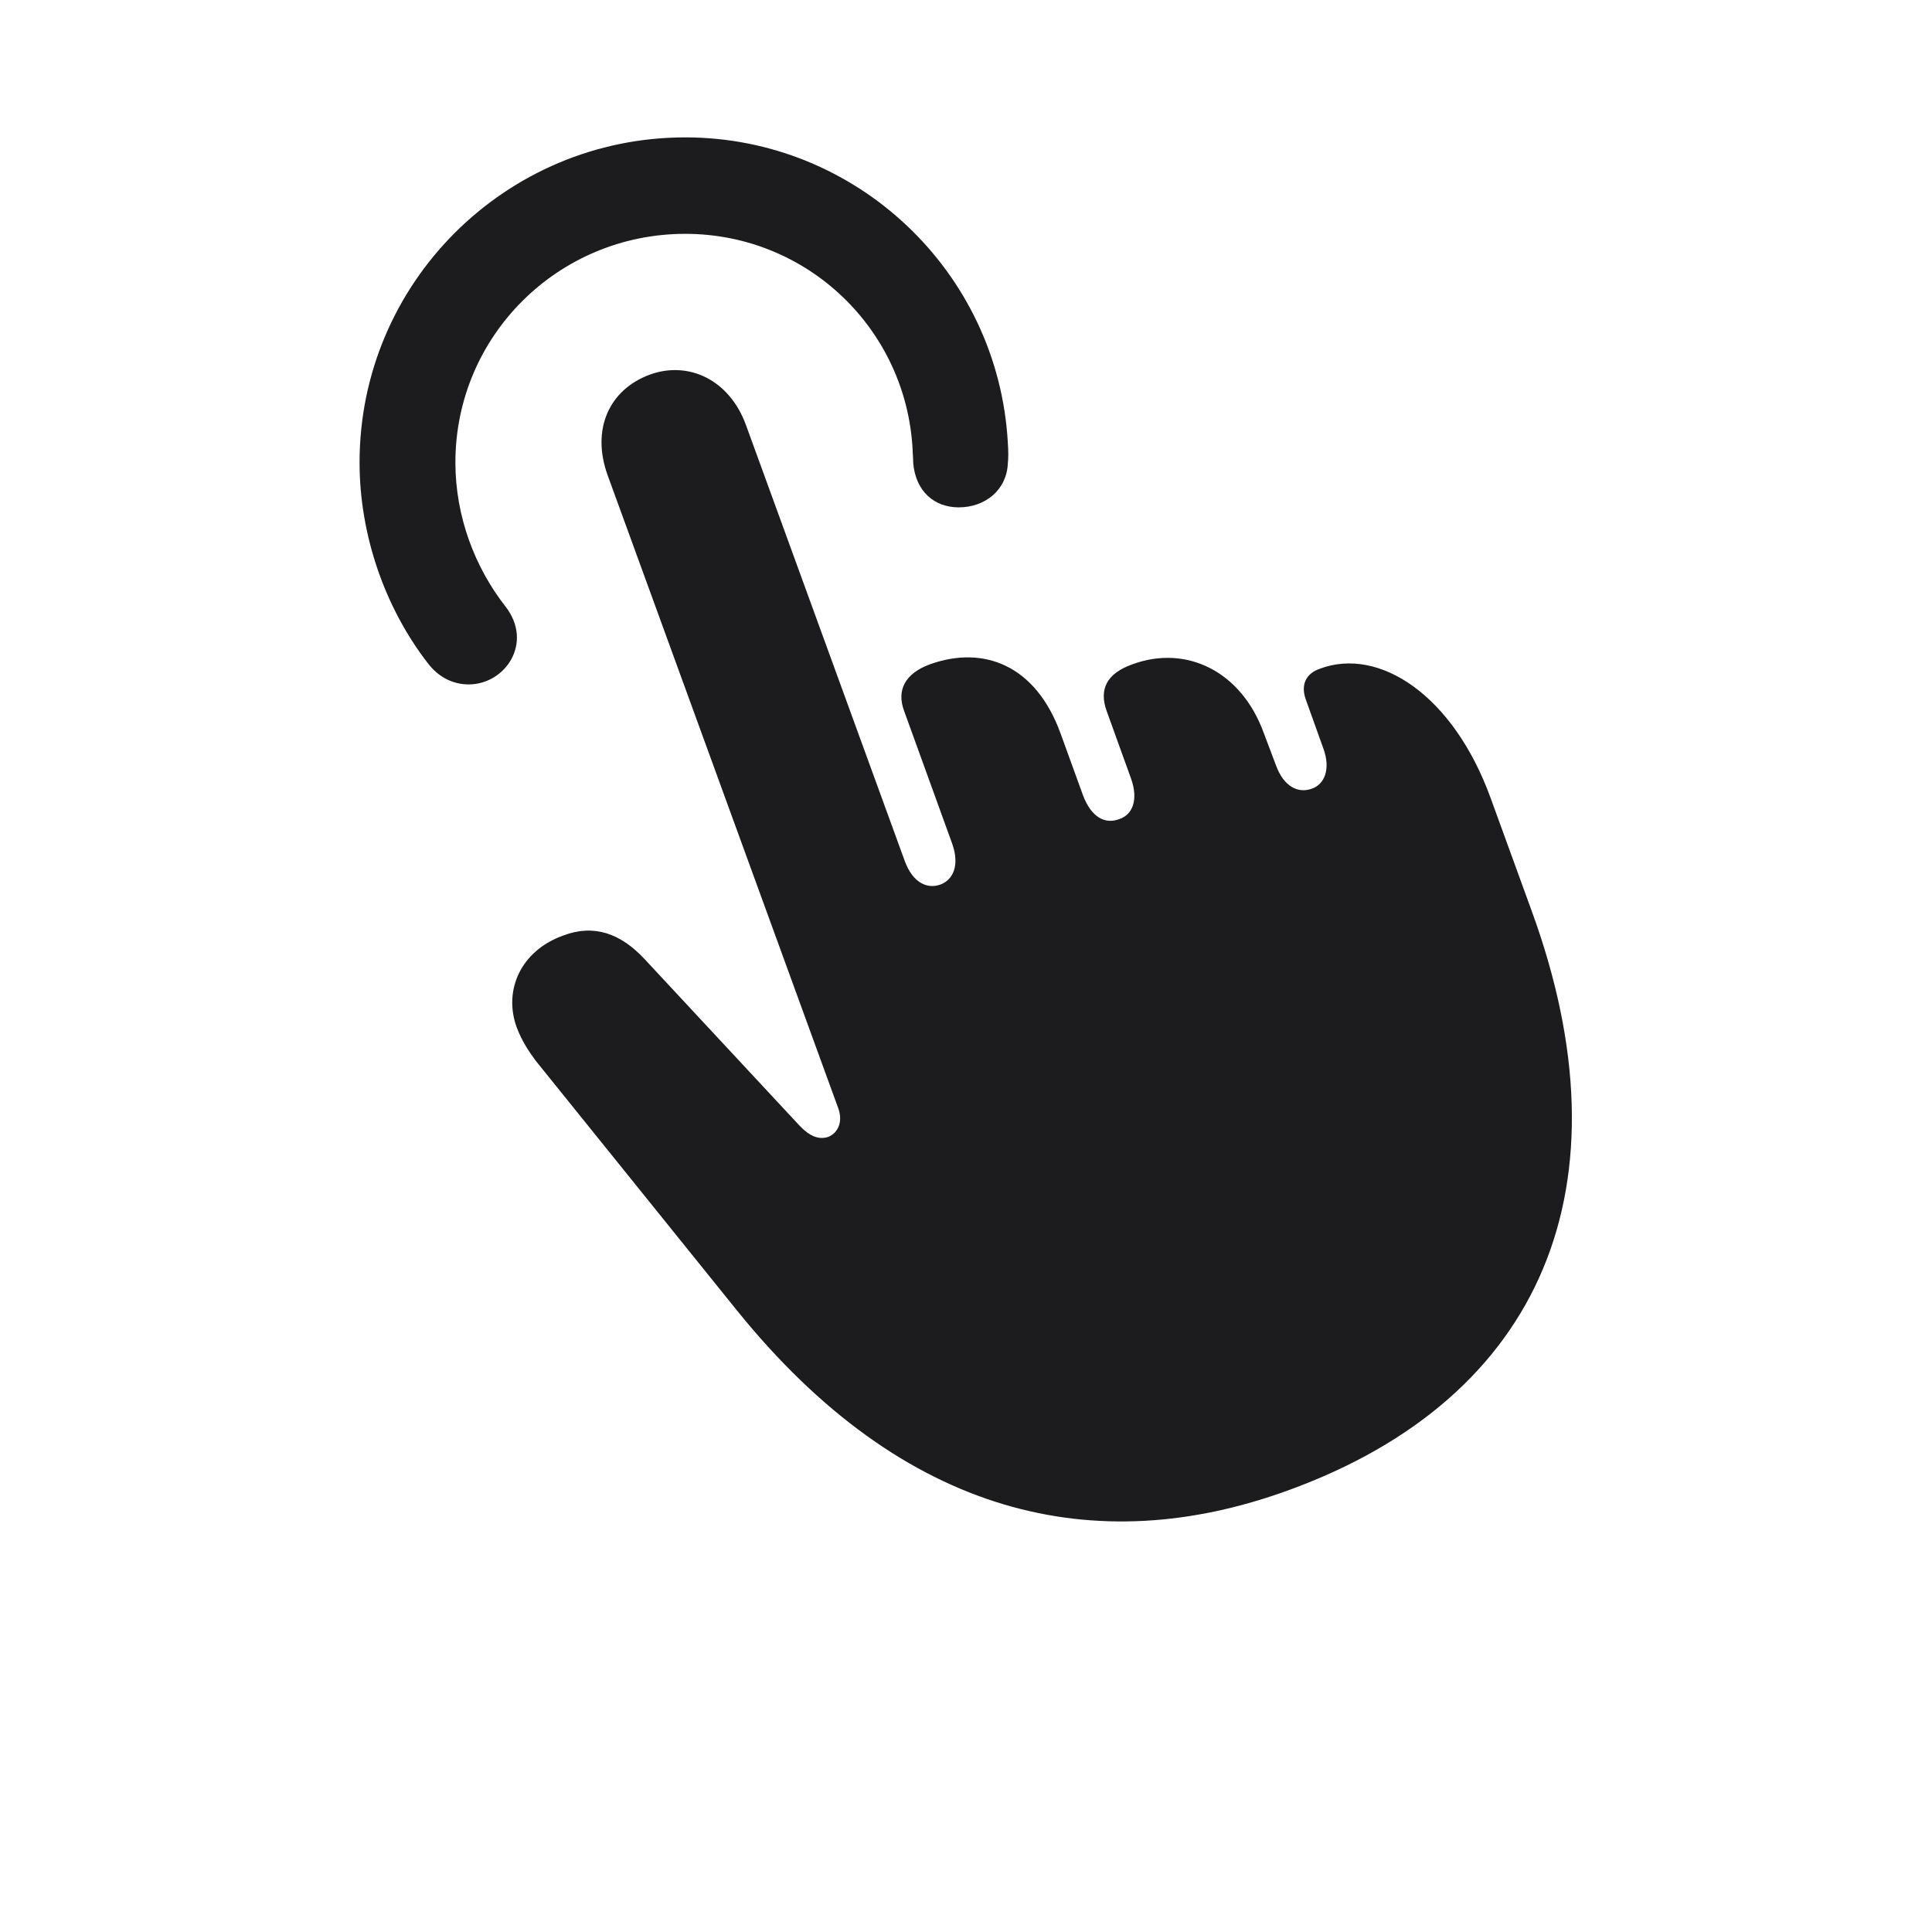 <svg width="28" height="28" viewBox="0 0 28 28" fill="none" xmlns="http://www.w3.org/2000/svg">
<path d="M9.931 1.991C7.329 1.991 5.211 4.101 5.211 6.702C5.211 7.757 5.58 8.803 6.187 9.594C6.354 9.822 6.573 9.919 6.793 9.919C7.32 9.919 7.733 9.321 7.329 8.794C6.881 8.223 6.6 7.484 6.6 6.702C6.6 4.865 8.094 3.389 9.931 3.389C11.697 3.389 13.139 4.769 13.227 6.526C13.227 6.579 13.235 6.632 13.235 6.711C13.271 7.124 13.543 7.353 13.895 7.353C14.281 7.353 14.589 7.098 14.606 6.72C14.615 6.641 14.615 6.535 14.606 6.412C14.466 3.934 12.409 1.991 9.931 1.991ZM18.667 21.6C22.376 20.255 23.642 17.161 22.2 13.206L21.602 11.562C21.058 10.068 19.985 9.374 19.133 9.69C18.922 9.761 18.852 9.928 18.922 10.13L19.177 10.842C19.291 11.149 19.194 11.369 19.01 11.431C18.816 11.501 18.605 11.404 18.491 11.088L18.315 10.622C17.99 9.726 17.19 9.339 16.408 9.629C16.039 9.761 15.925 9.989 16.039 10.306L16.391 11.281C16.505 11.598 16.408 11.809 16.224 11.87C16.021 11.949 15.819 11.852 15.696 11.527L15.371 10.631C15.011 9.638 14.255 9.348 13.473 9.629C13.121 9.761 12.989 9.998 13.104 10.306L13.798 12.222C13.912 12.538 13.815 12.749 13.631 12.819C13.438 12.89 13.227 12.793 13.112 12.477L10.81 6.157C10.572 5.507 9.983 5.226 9.421 5.428C8.823 5.647 8.568 6.228 8.806 6.887L12.146 16.054C12.225 16.265 12.137 16.423 12.005 16.476C11.873 16.52 11.741 16.476 11.583 16.309L9.342 13.9C8.99 13.523 8.604 13.391 8.164 13.558C7.549 13.777 7.294 14.349 7.487 14.885C7.558 15.078 7.663 15.236 7.76 15.368L10.678 18.989C13.104 21.995 15.89 22.61 18.667 21.6Z" fill="#1C1C1E"/>
</svg>

